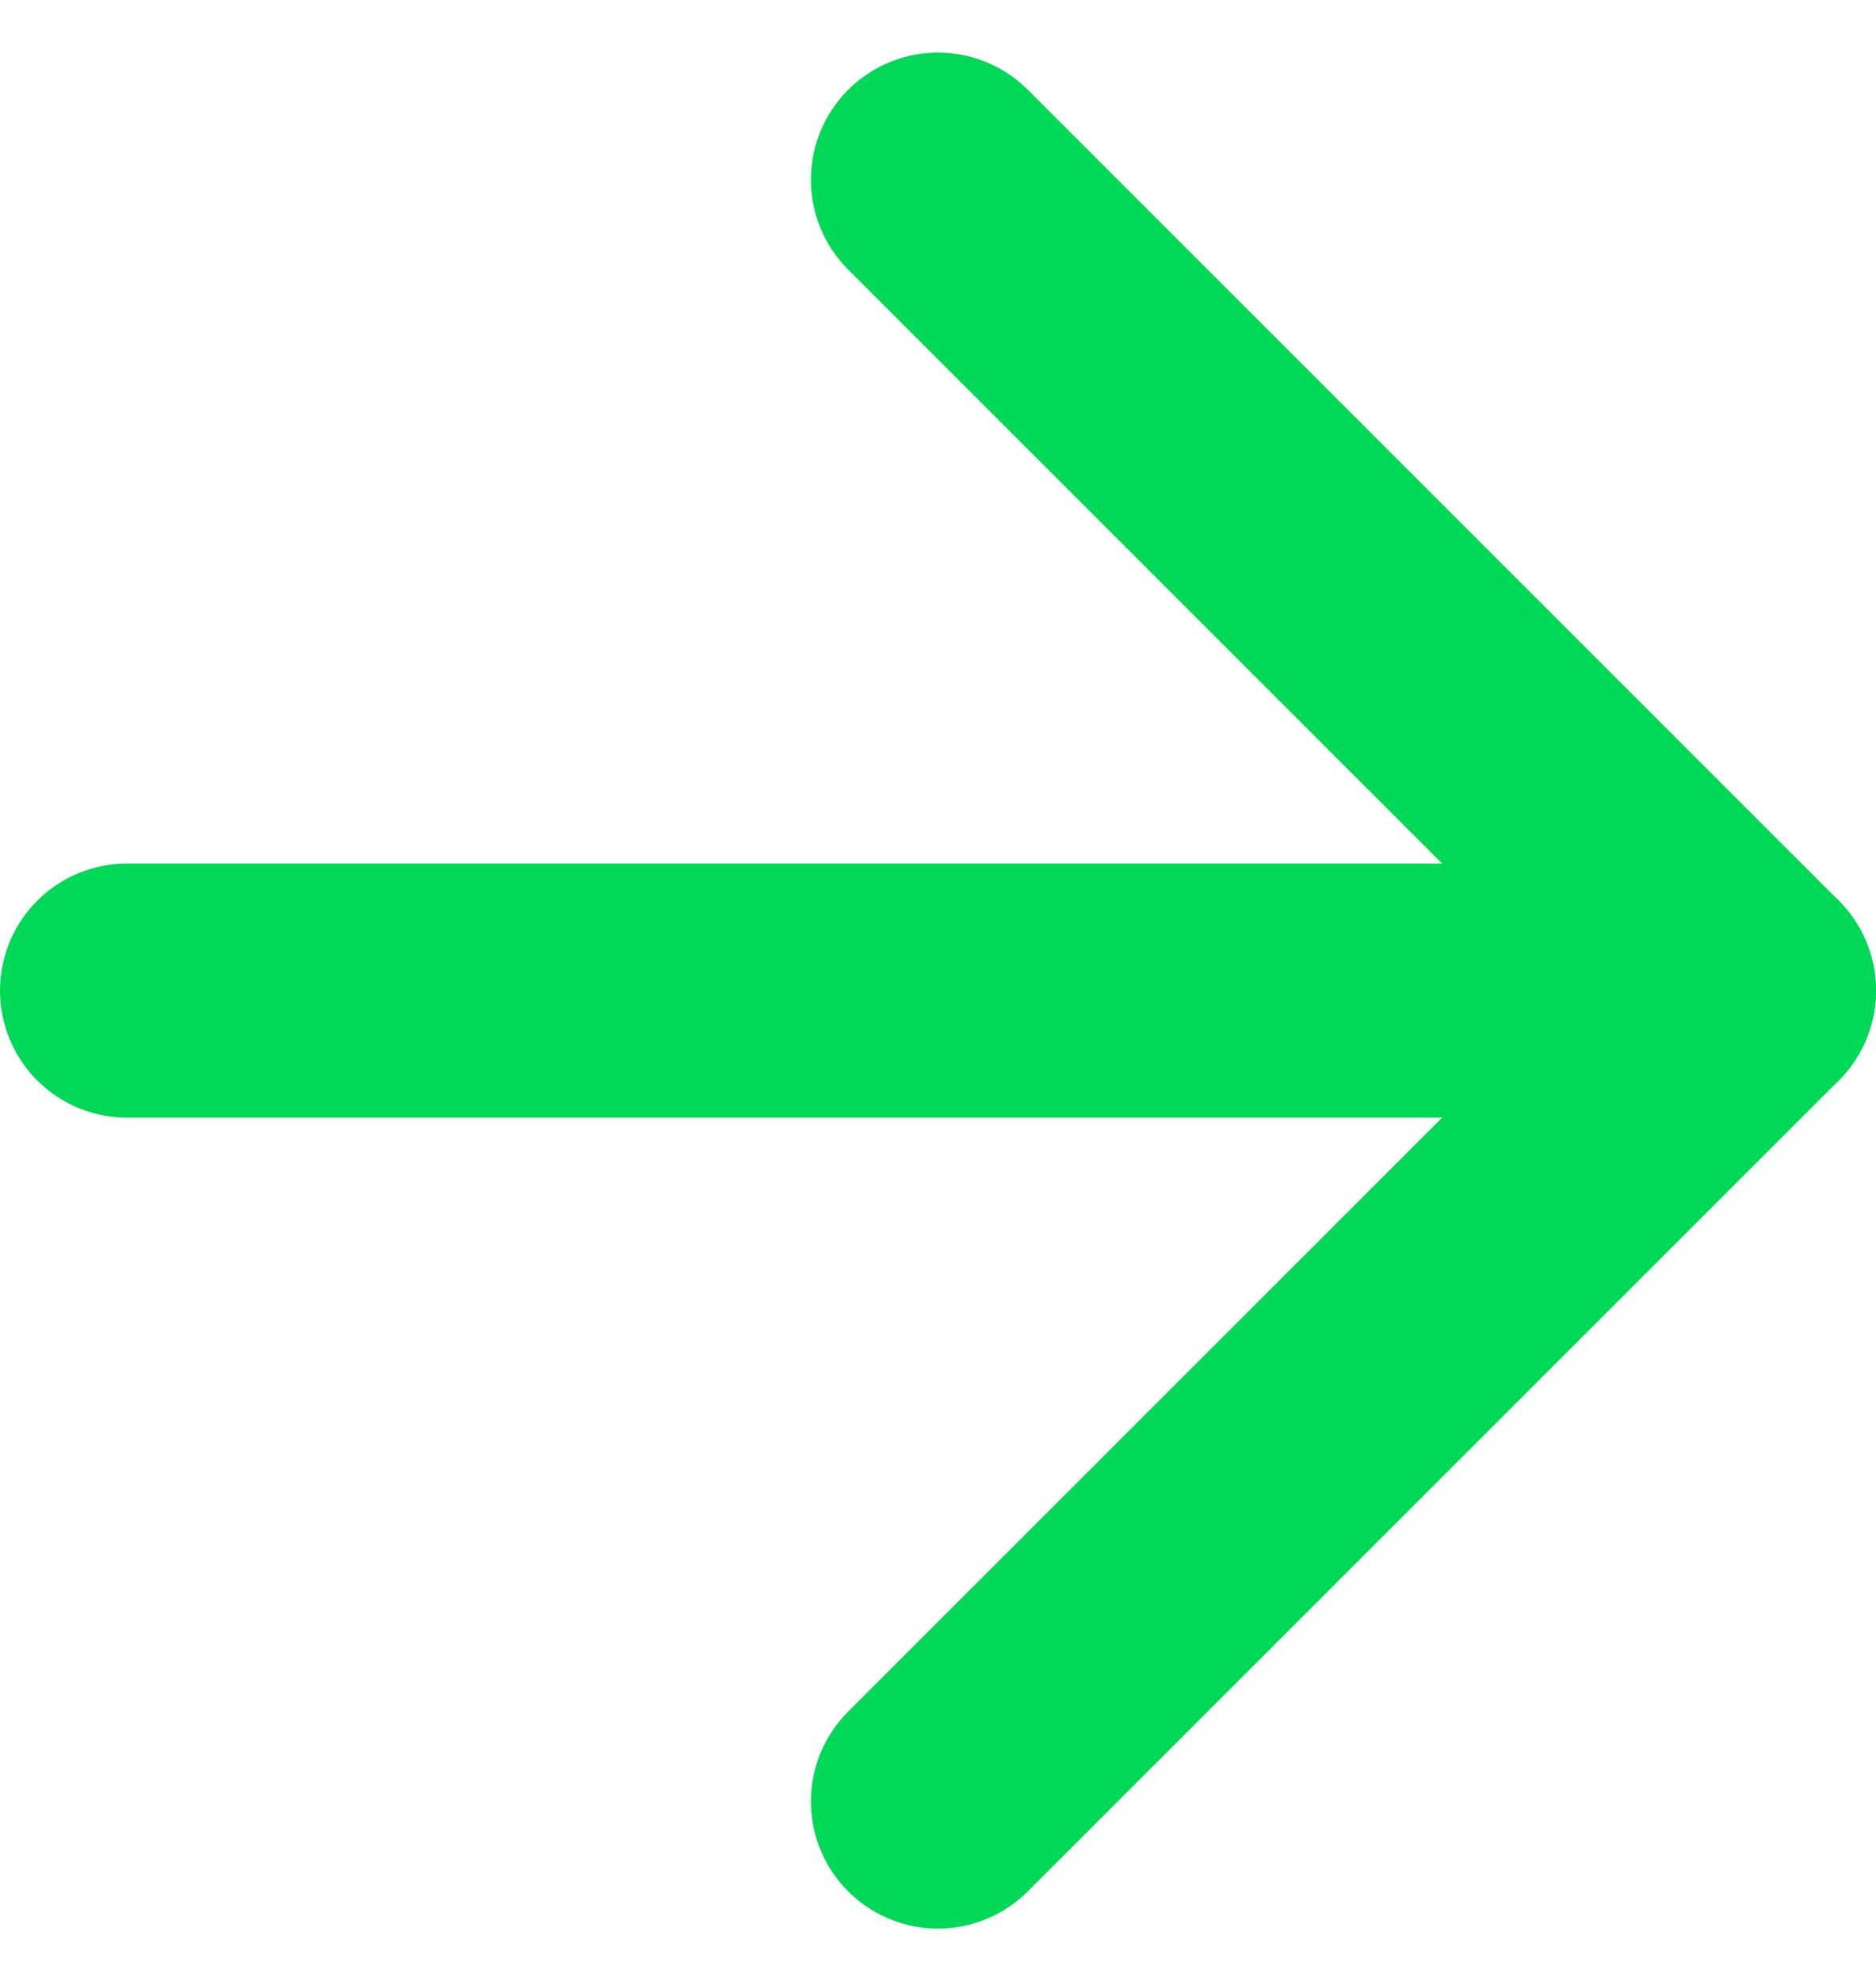 <svg xmlns="http://www.w3.org/2000/svg" width="14.762" height="15.59" viewBox="0 0 14.762 15.59"><defs><style>.a{fill:none;stroke:#00d857;stroke-linecap:round;stroke-linejoin:round;stroke-width:2px;}</style></defs><g transform="translate(1 1.414)"><path class="a" d="M7.5,18H20.262" transform="translate(-7.5 -11.619)"/><path class="a" d="M18,7.5l6.381,6.381L18,20.262" transform="translate(-11.619 -7.5)"/></g></svg>